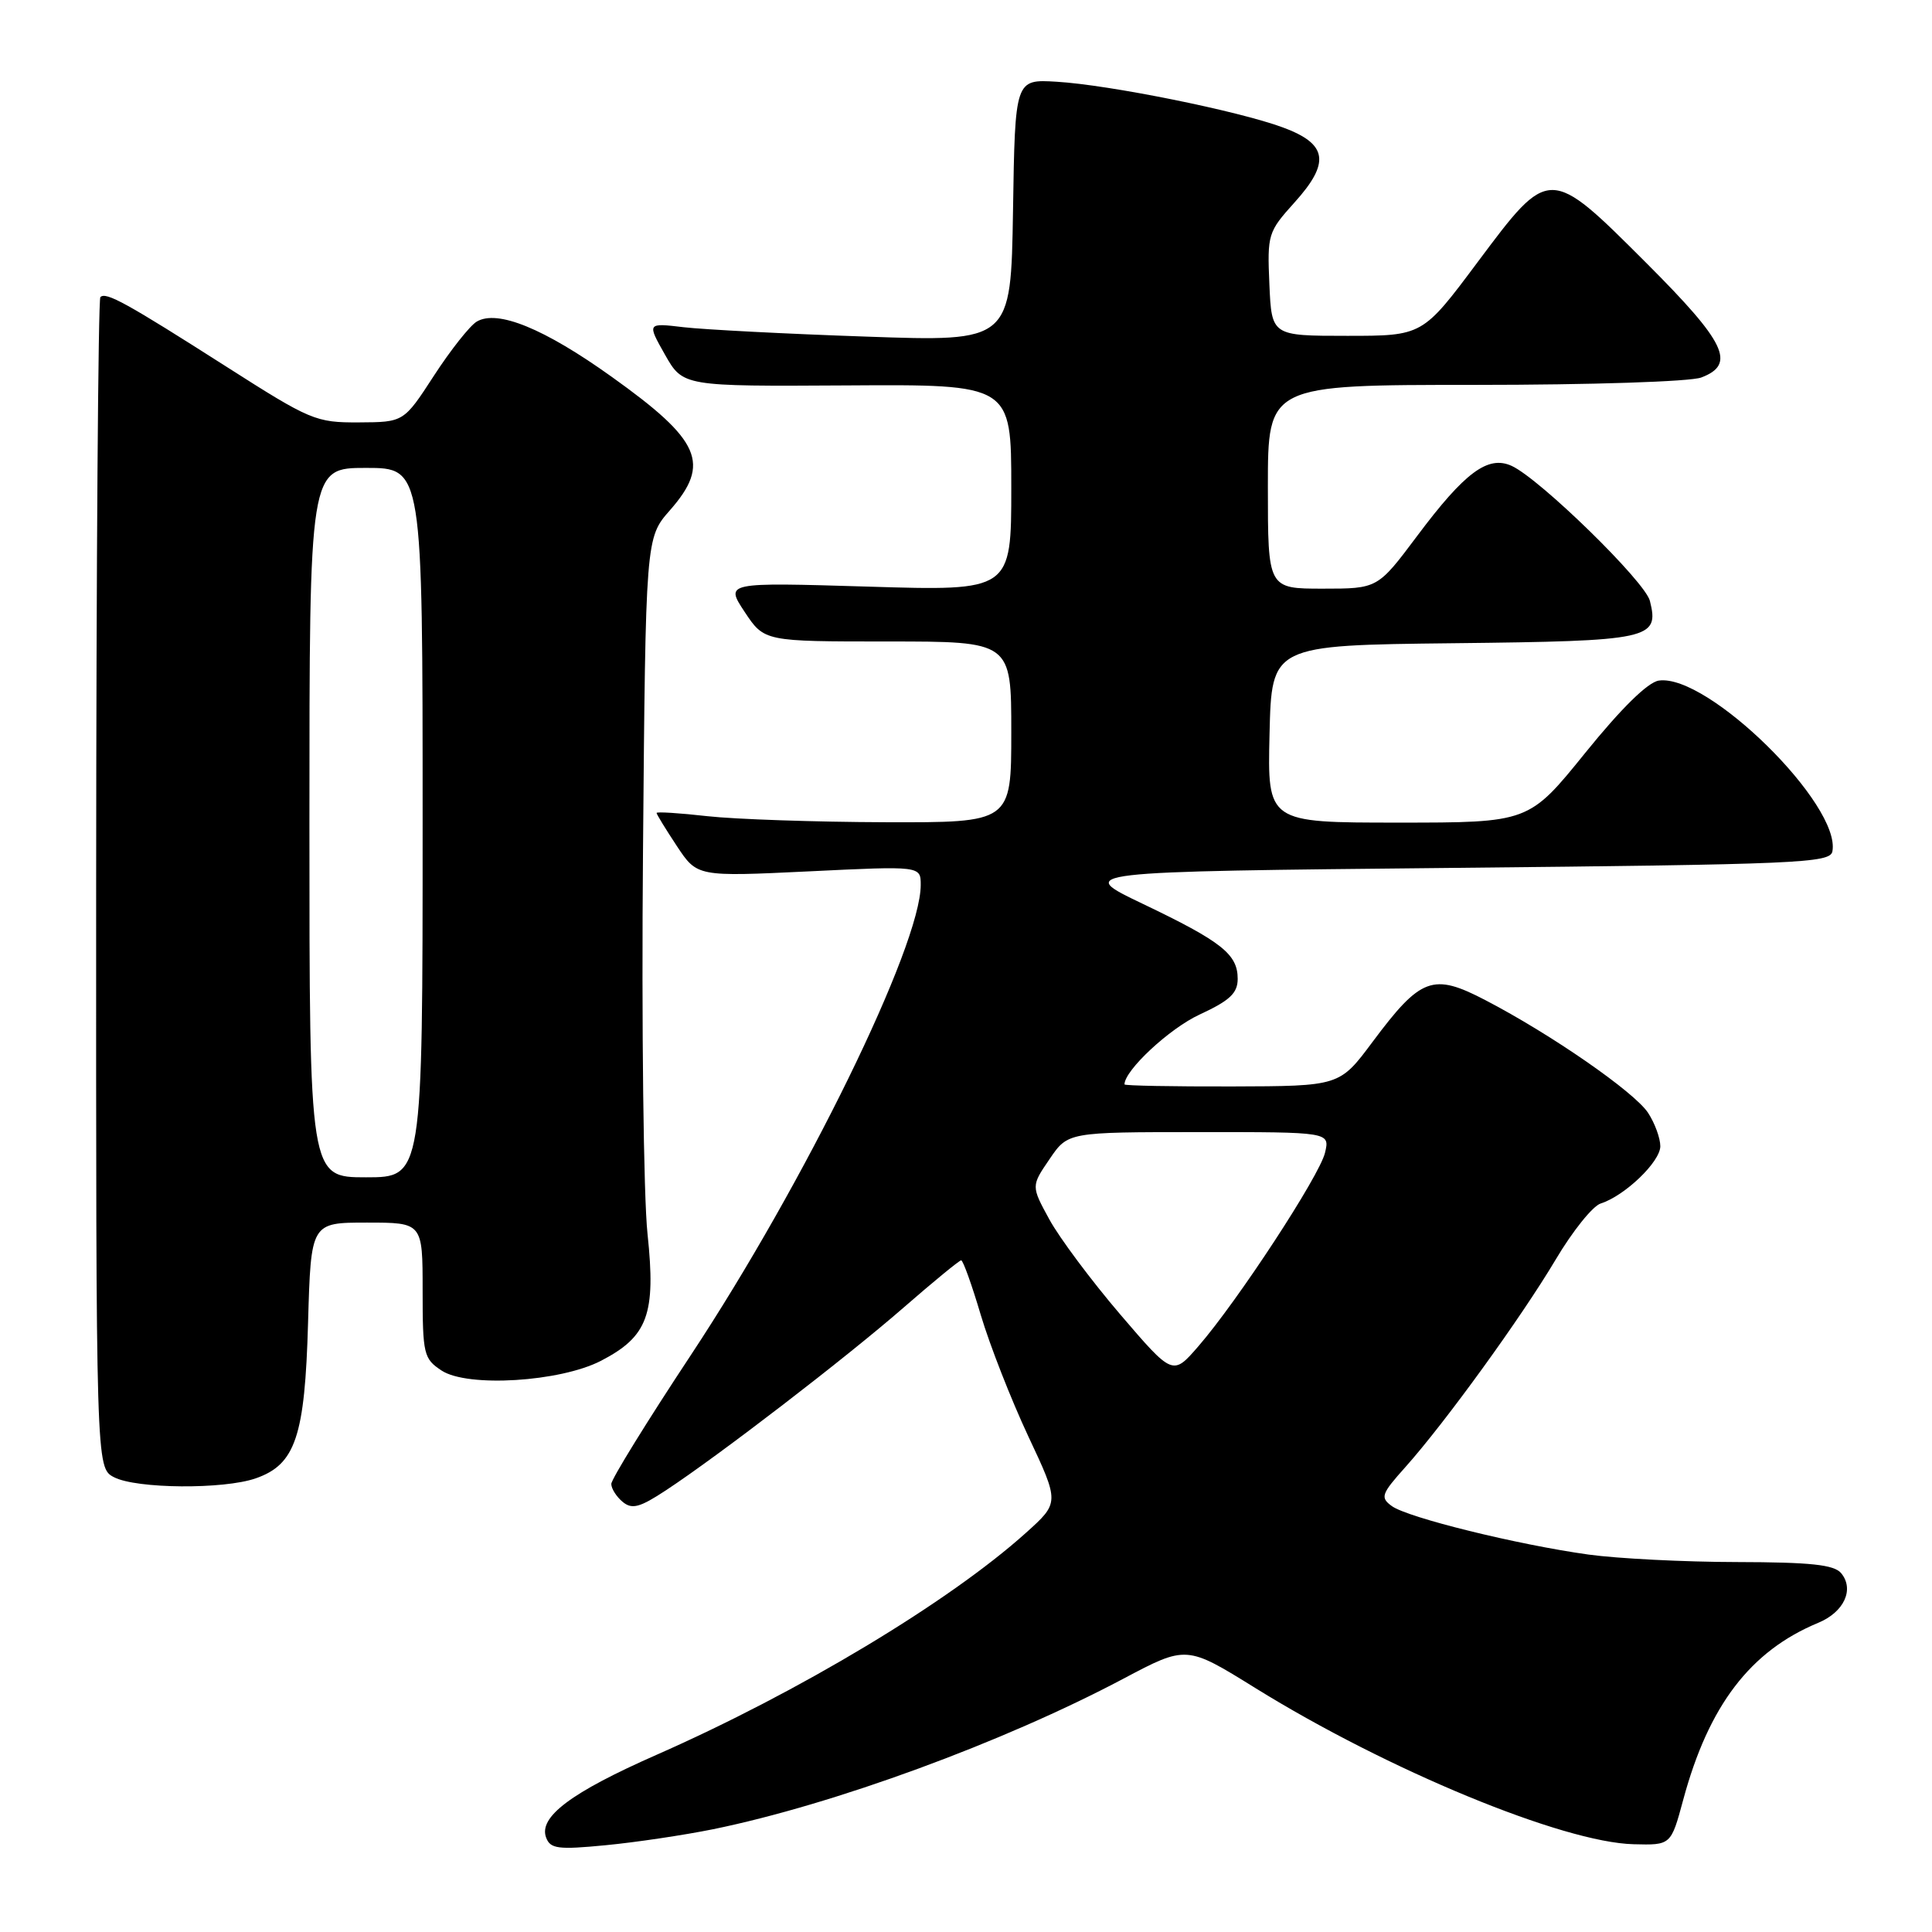 <?xml version="1.0" encoding="UTF-8" standalone="no"?>
<!DOCTYPE svg PUBLIC "-//W3C//DTD SVG 1.1//EN" "http://www.w3.org/Graphics/SVG/1.1/DTD/svg11.dtd" >
<svg xmlns="http://www.w3.org/2000/svg" xmlns:xlink="http://www.w3.org/1999/xlink" version="1.1" viewBox="0 0 256 256">
 <g >
 <path fill="currentColor"
d=" M 94.50 242.38 C 110.48 239.11 132.94 230.87 148.85 222.44 C 157.21 218.01 157.21 218.01 166.35 223.68 C 183.90 234.56 207.08 244.13 216.45 244.37 C 221.41 244.50 221.41 244.50 223.03 238.50 C 226.40 226.00 231.92 218.76 240.93 215.03 C 244.35 213.61 245.74 210.60 243.96 208.45 C 243.02 207.33 239.93 207.00 230.13 206.98 C 223.18 206.97 214.35 206.52 210.50 205.99 C 201.06 204.68 186.51 201.09 184.42 199.56 C 182.87 198.43 183.02 197.97 186.21 194.41 C 191.48 188.51 201.56 174.59 206.13 166.91 C 208.36 163.15 211.04 159.80 212.10 159.47 C 215.30 158.45 220.00 153.94 220.00 151.88 C 220.00 150.81 219.27 148.82 218.38 147.46 C 216.58 144.71 205.56 137.07 196.83 132.53 C 189.85 128.89 188.27 129.48 181.86 138.07 C 177.50 143.92 177.50 143.92 163.25 143.96 C 155.41 143.98 149.00 143.86 149.00 143.69 C 149.00 141.83 154.96 136.28 158.94 134.44 C 162.96 132.58 164.00 131.60 164.00 129.70 C 164.00 126.44 161.89 124.77 151.46 119.78 C 142.50 115.50 142.50 115.50 192.49 115.00 C 238.30 114.54 242.50 114.36 242.80 112.82 C 243.98 106.67 226.29 89.25 219.81 90.18 C 218.36 90.38 214.83 93.85 210.06 99.75 C 202.58 109.00 202.58 109.00 185.26 109.00 C 167.94 109.00 167.94 109.00 168.22 97.25 C 168.50 85.50 168.50 85.50 192.64 85.23 C 218.73 84.94 219.89 84.69 218.62 79.62 C 217.98 77.05 204.01 63.42 200.30 61.73 C 197.16 60.30 194.10 62.57 187.77 71.03 C 182.55 78.00 182.55 78.00 175.28 78.00 C 168.00 78.00 168.00 78.00 168.00 64.50 C 168.00 51.00 168.00 51.00 195.43 51.00 C 210.84 51.00 223.99 50.57 225.43 50.02 C 230.07 48.26 228.69 45.39 218.15 34.85 C 205.26 21.97 205.33 21.97 195.78 34.75 C 188.50 44.50 188.50 44.50 178.50 44.50 C 168.50 44.50 168.50 44.50 168.20 37.67 C 167.91 31.06 168.02 30.72 171.51 26.85 C 176.30 21.55 175.93 19.08 170.00 16.89 C 164.10 14.70 146.96 11.24 140.00 10.83 C 134.50 10.50 134.50 10.50 134.23 27.89 C 133.95 45.28 133.95 45.28 114.73 44.60 C 104.15 44.24 93.30 43.67 90.61 43.36 C 85.73 42.78 85.73 42.78 88.11 46.99 C 90.50 51.20 90.50 51.20 112.25 51.07 C 134.00 50.93 134.00 50.93 134.00 64.62 C 134.00 78.31 134.00 78.31 115.04 77.73 C 96.08 77.16 96.08 77.16 98.67 81.08 C 101.27 85.00 101.27 85.00 117.63 85.00 C 134.00 85.00 134.00 85.00 134.00 97.00 C 134.00 109.00 134.00 109.00 117.25 108.95 C 108.04 108.92 97.46 108.56 93.75 108.15 C 90.04 107.73 87.00 107.54 87.00 107.72 C 87.00 107.90 88.21 109.87 89.69 112.11 C 92.38 116.17 92.38 116.17 107.19 115.46 C 122.00 114.74 122.00 114.74 122.00 117.26 C 122.00 125.30 106.66 156.67 91.54 179.56 C 85.74 188.33 81.00 196.01 81.00 196.63 C 81.00 197.25 81.68 198.32 82.51 199.01 C 83.75 200.03 84.77 199.76 88.26 197.46 C 95.35 192.79 112.07 179.93 119.71 173.28 C 123.67 169.83 127.12 167.00 127.36 167.00 C 127.61 167.00 128.78 170.26 129.96 174.25 C 131.15 178.24 133.98 185.46 136.25 190.31 C 140.39 199.11 140.39 199.11 135.94 203.11 C 125.76 212.26 105.87 224.21 87.00 232.52 C 75.65 237.52 71.32 240.77 72.37 243.51 C 72.93 244.98 73.98 245.11 80.26 244.50 C 84.24 244.12 90.65 243.16 94.50 242.38 Z  M 33.88 195.89 C 39.15 194.06 40.40 190.35 40.82 175.25 C 41.20 162.00 41.20 162.00 48.60 162.00 C 56.00 162.00 56.00 162.00 56.00 170.98 C 56.00 179.47 56.14 180.04 58.52 181.61 C 61.97 183.87 74.23 183.11 79.64 180.31 C 85.85 177.09 86.93 174.15 85.80 163.50 C 85.27 158.55 85.00 135.77 85.20 112.89 C 85.55 71.27 85.55 71.27 88.78 67.60 C 94.20 61.42 92.87 58.37 81.07 49.94 C 72.10 43.52 65.89 40.98 63.16 42.62 C 62.25 43.17 59.70 46.39 57.50 49.78 C 53.50 55.94 53.50 55.94 47.55 55.97 C 41.85 56.00 41.13 55.69 30.05 48.62 C 16.76 40.14 14.03 38.63 13.30 39.37 C 13.01 39.66 12.76 74.68 12.74 117.20 C 12.72 194.50 12.72 194.50 15.11 195.74 C 18.09 197.28 29.63 197.37 33.88 195.89 Z  M 148.43 174.16 C 144.60 169.68 140.38 164.02 139.05 161.59 C 136.63 157.16 136.63 157.16 139.07 153.59 C 141.50 150.01 141.50 150.01 158.86 150.01 C 176.22 150.00 176.22 150.00 175.57 152.75 C 174.84 155.81 164.02 172.36 158.78 178.40 C 155.40 182.30 155.40 182.30 148.43 174.16 Z  M 41.00 109.00 C 41.00 62.00 41.00 62.00 48.50 62.00 C 56.00 62.00 56.00 62.00 56.00 109.00 C 56.00 156.00 56.00 156.00 48.50 156.00 C 41.00 156.00 41.00 156.00 41.00 109.00 Z "/>
</g>
</svg>